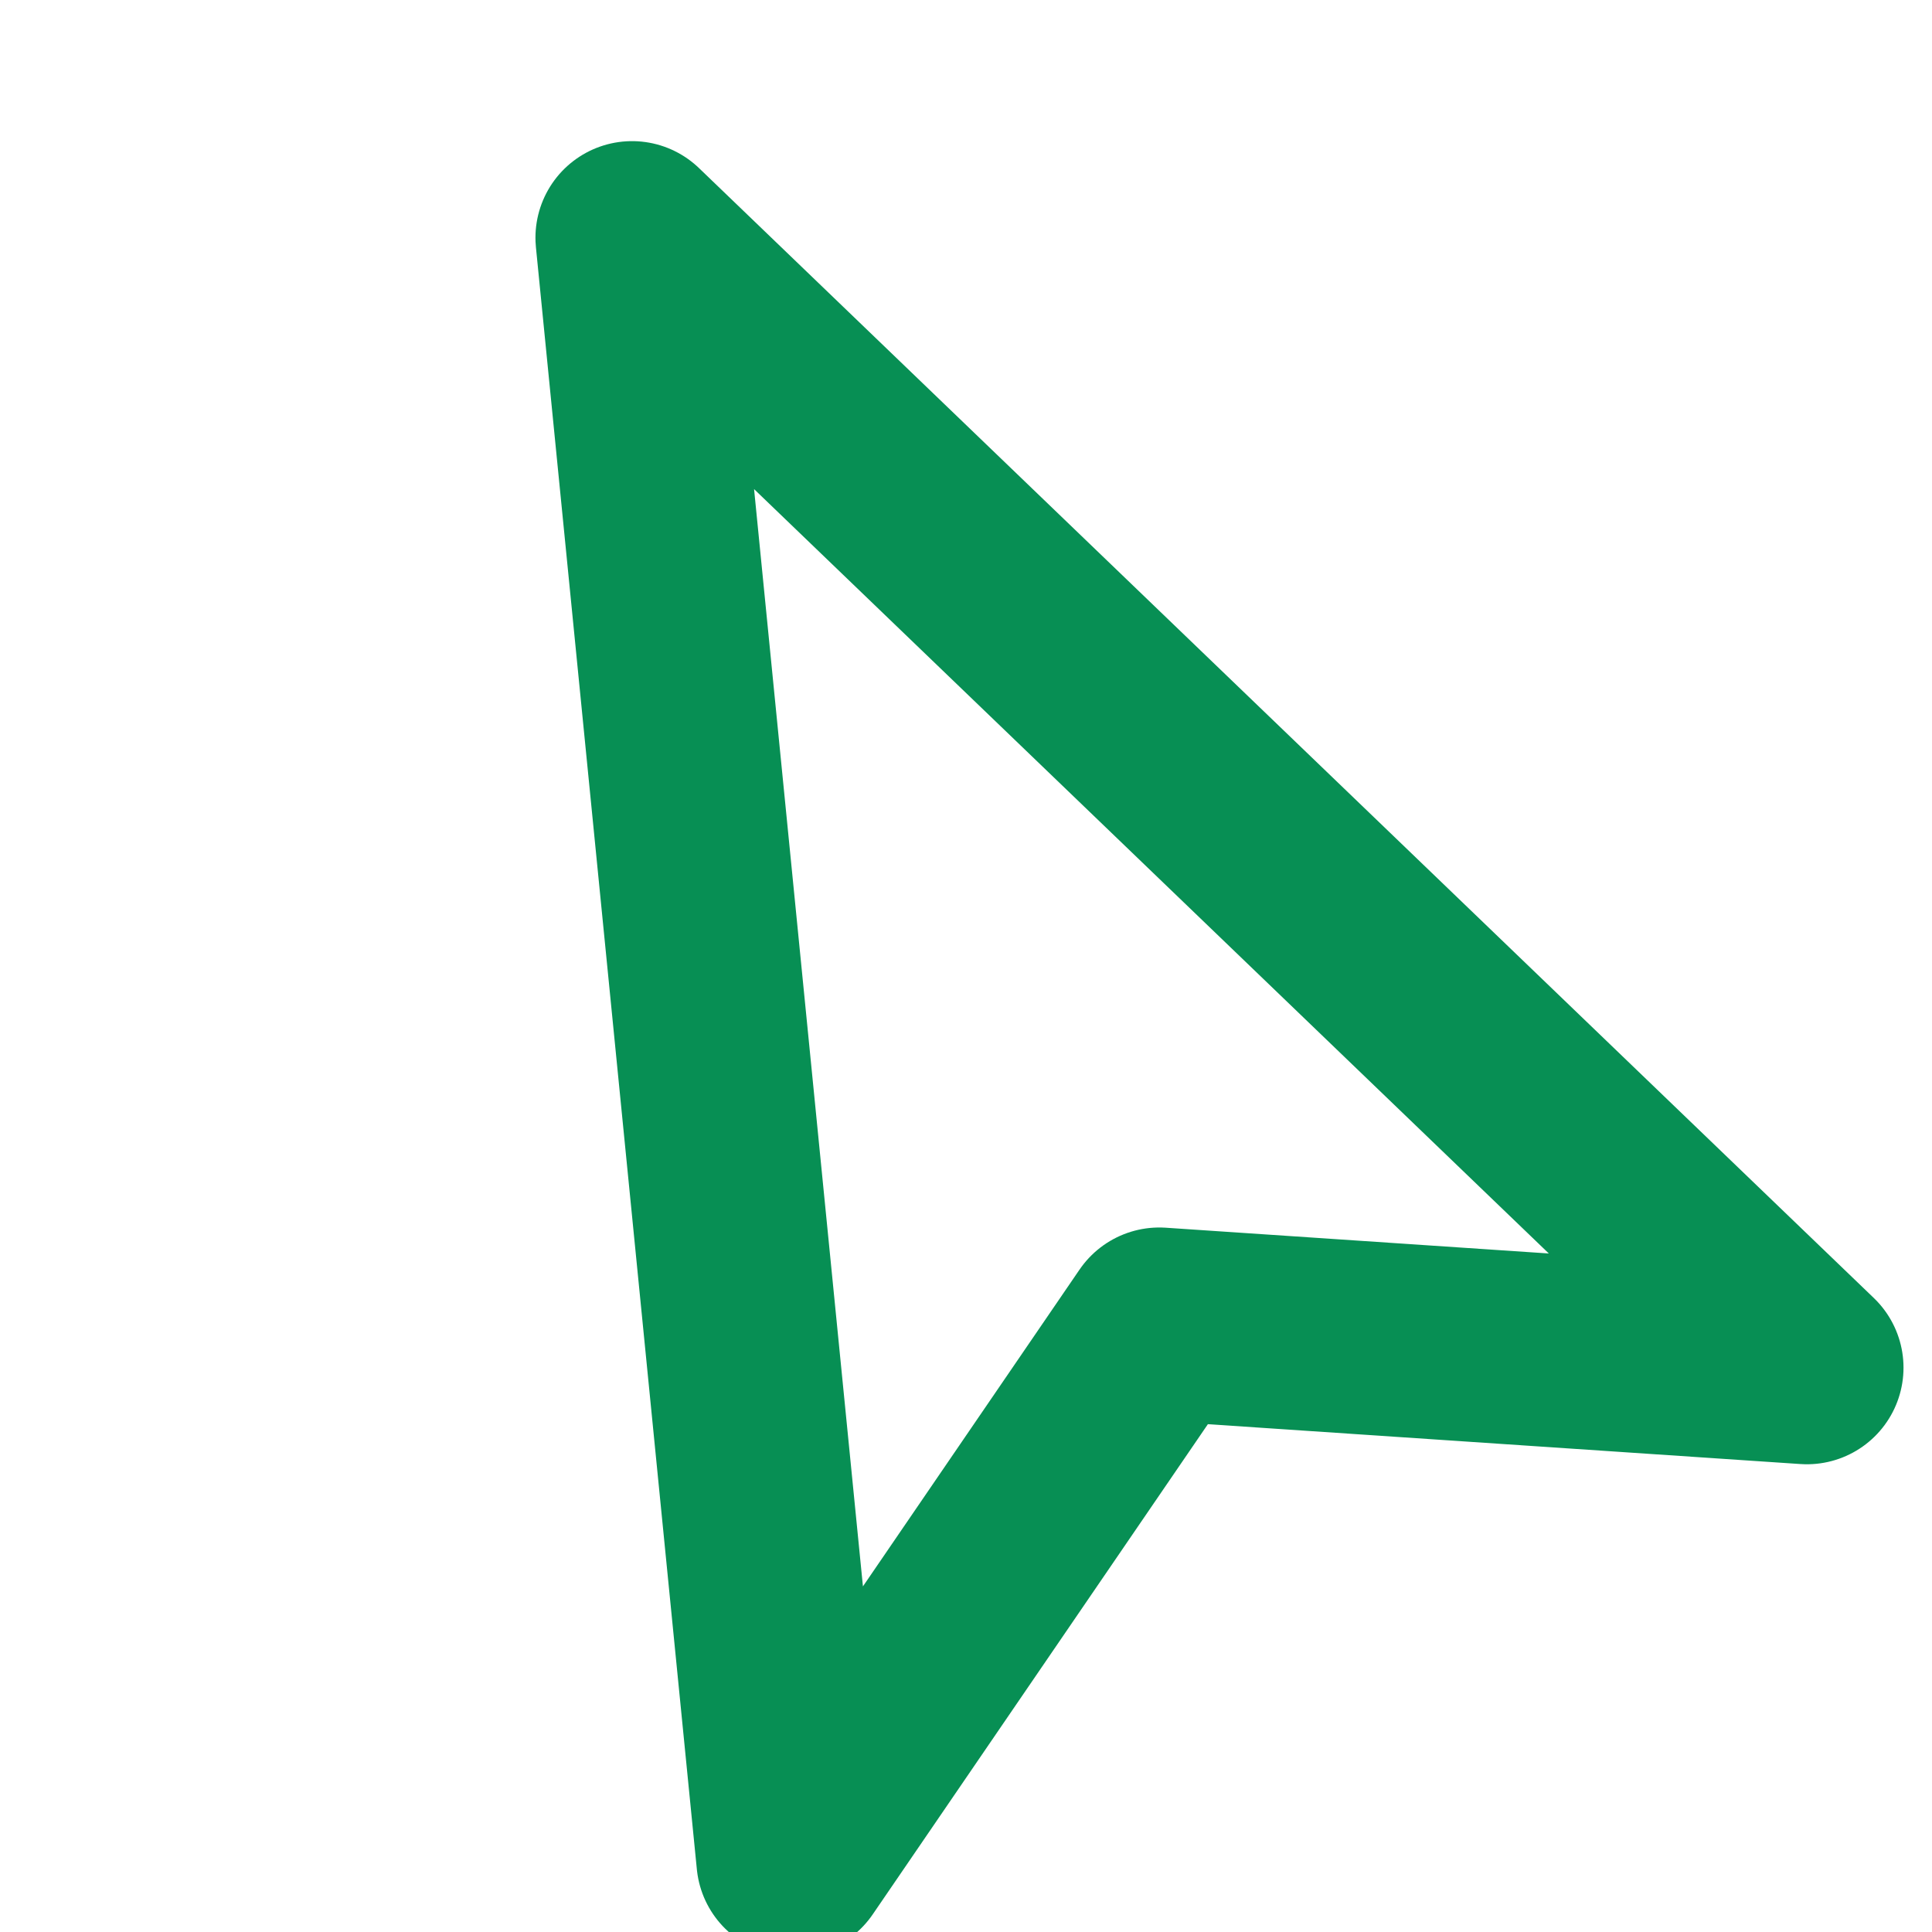 <svg width="20" height="20" viewBox="0 0 20 20" fill="none" xmlns="http://www.w3.org/2000/svg">
<g clip-path="url(#clip0_1874_727)">
<path d="M6.543 2.461L18.705 14.158L12.001 13.707L8.209 19.253L6.543 2.461Z" stroke="#078f54" stroke-width="2" stroke-linecap="round" stroke-linejoin="round"/>
</g>
<defs>
<clipPath id="clip0_1874_727">
<rect width="20" height="20" fill="white"/>
</clipPath>
</defs>
</svg>


